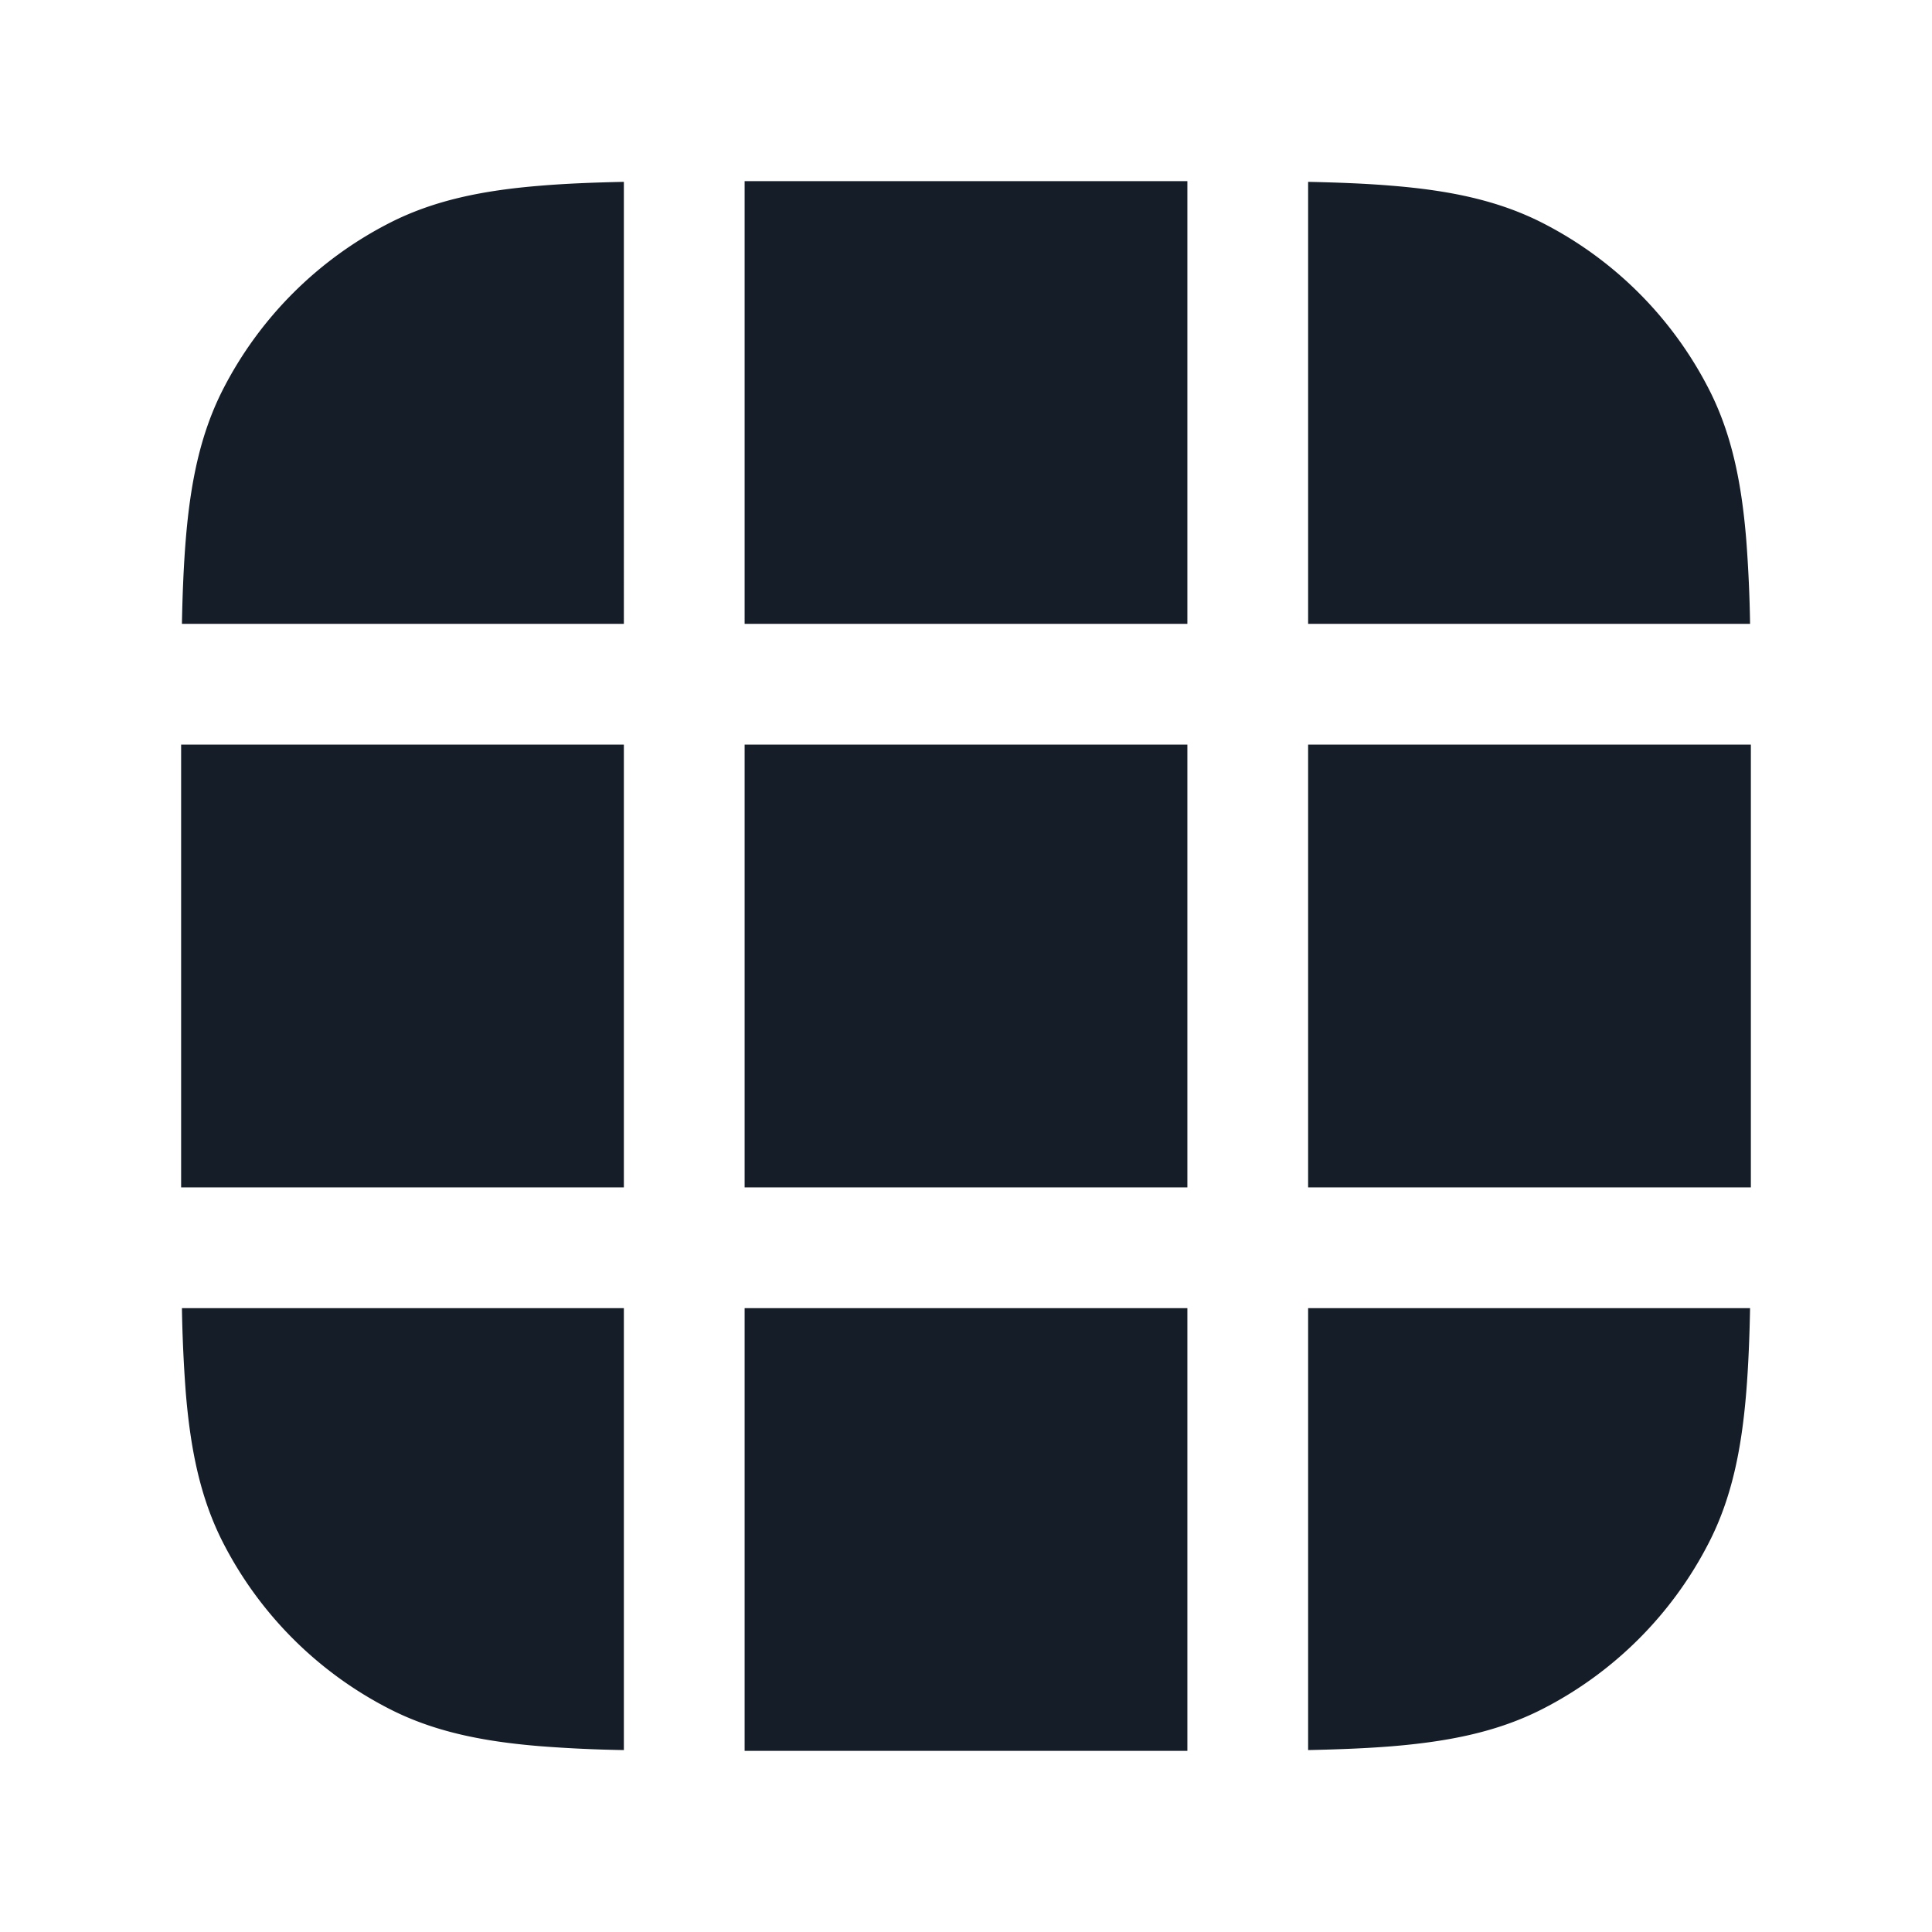 <svg xmlns="http://www.w3.org/2000/svg" viewBox="0 0 24 24"><path fill="#151E28" d="M14.75 2.25v5.5h-5.5v-5.5h5.5Zm-7 7v5.5h-5.5v-5.5h5.5Zm1.5 0h5.5v5.5h-5.5Zm12.5 5.5h-5.5v-5.5h5.5Zm-12.5 7v-5.5h5.5v5.5Zm7-14V2.259c.383.008.728.022 1.038.048.714.058 1.317.18 1.869.46a4.744 4.744 0 0 1 2.076 2.076c.28.551.402 1.155.46 1.868.026.346.042.692.047 1.039h-5.49Zm-8.5 0H2.26c.007-.383.022-.728.047-1.039.058-.713.18-1.317.46-1.868a4.752 4.752 0 0 1 2.077-2.076c.55-.28 1.154-.402 1.868-.46.31-.026.655-.04 1.038-.048V7.75Zm13.99 8.5c-.007.383-.022.727-.047 1.038-.058.713-.18 1.317-.461 1.868a4.752 4.752 0 0 1-2.075 2.076c-.552.281-1.155.402-1.869.461-.311.025-.655.039-1.038.047v-5.49Zm-19.48 0h5.49v5.49a16.814 16.814 0 0 1-1.038-.048c-.714-.058-1.318-.18-1.868-.46a4.752 4.752 0 0 1-2.077-2.076c-.28-.551-.402-1.155-.46-1.868a17.738 17.738 0 0 1-.047-1.038Z"/></svg>